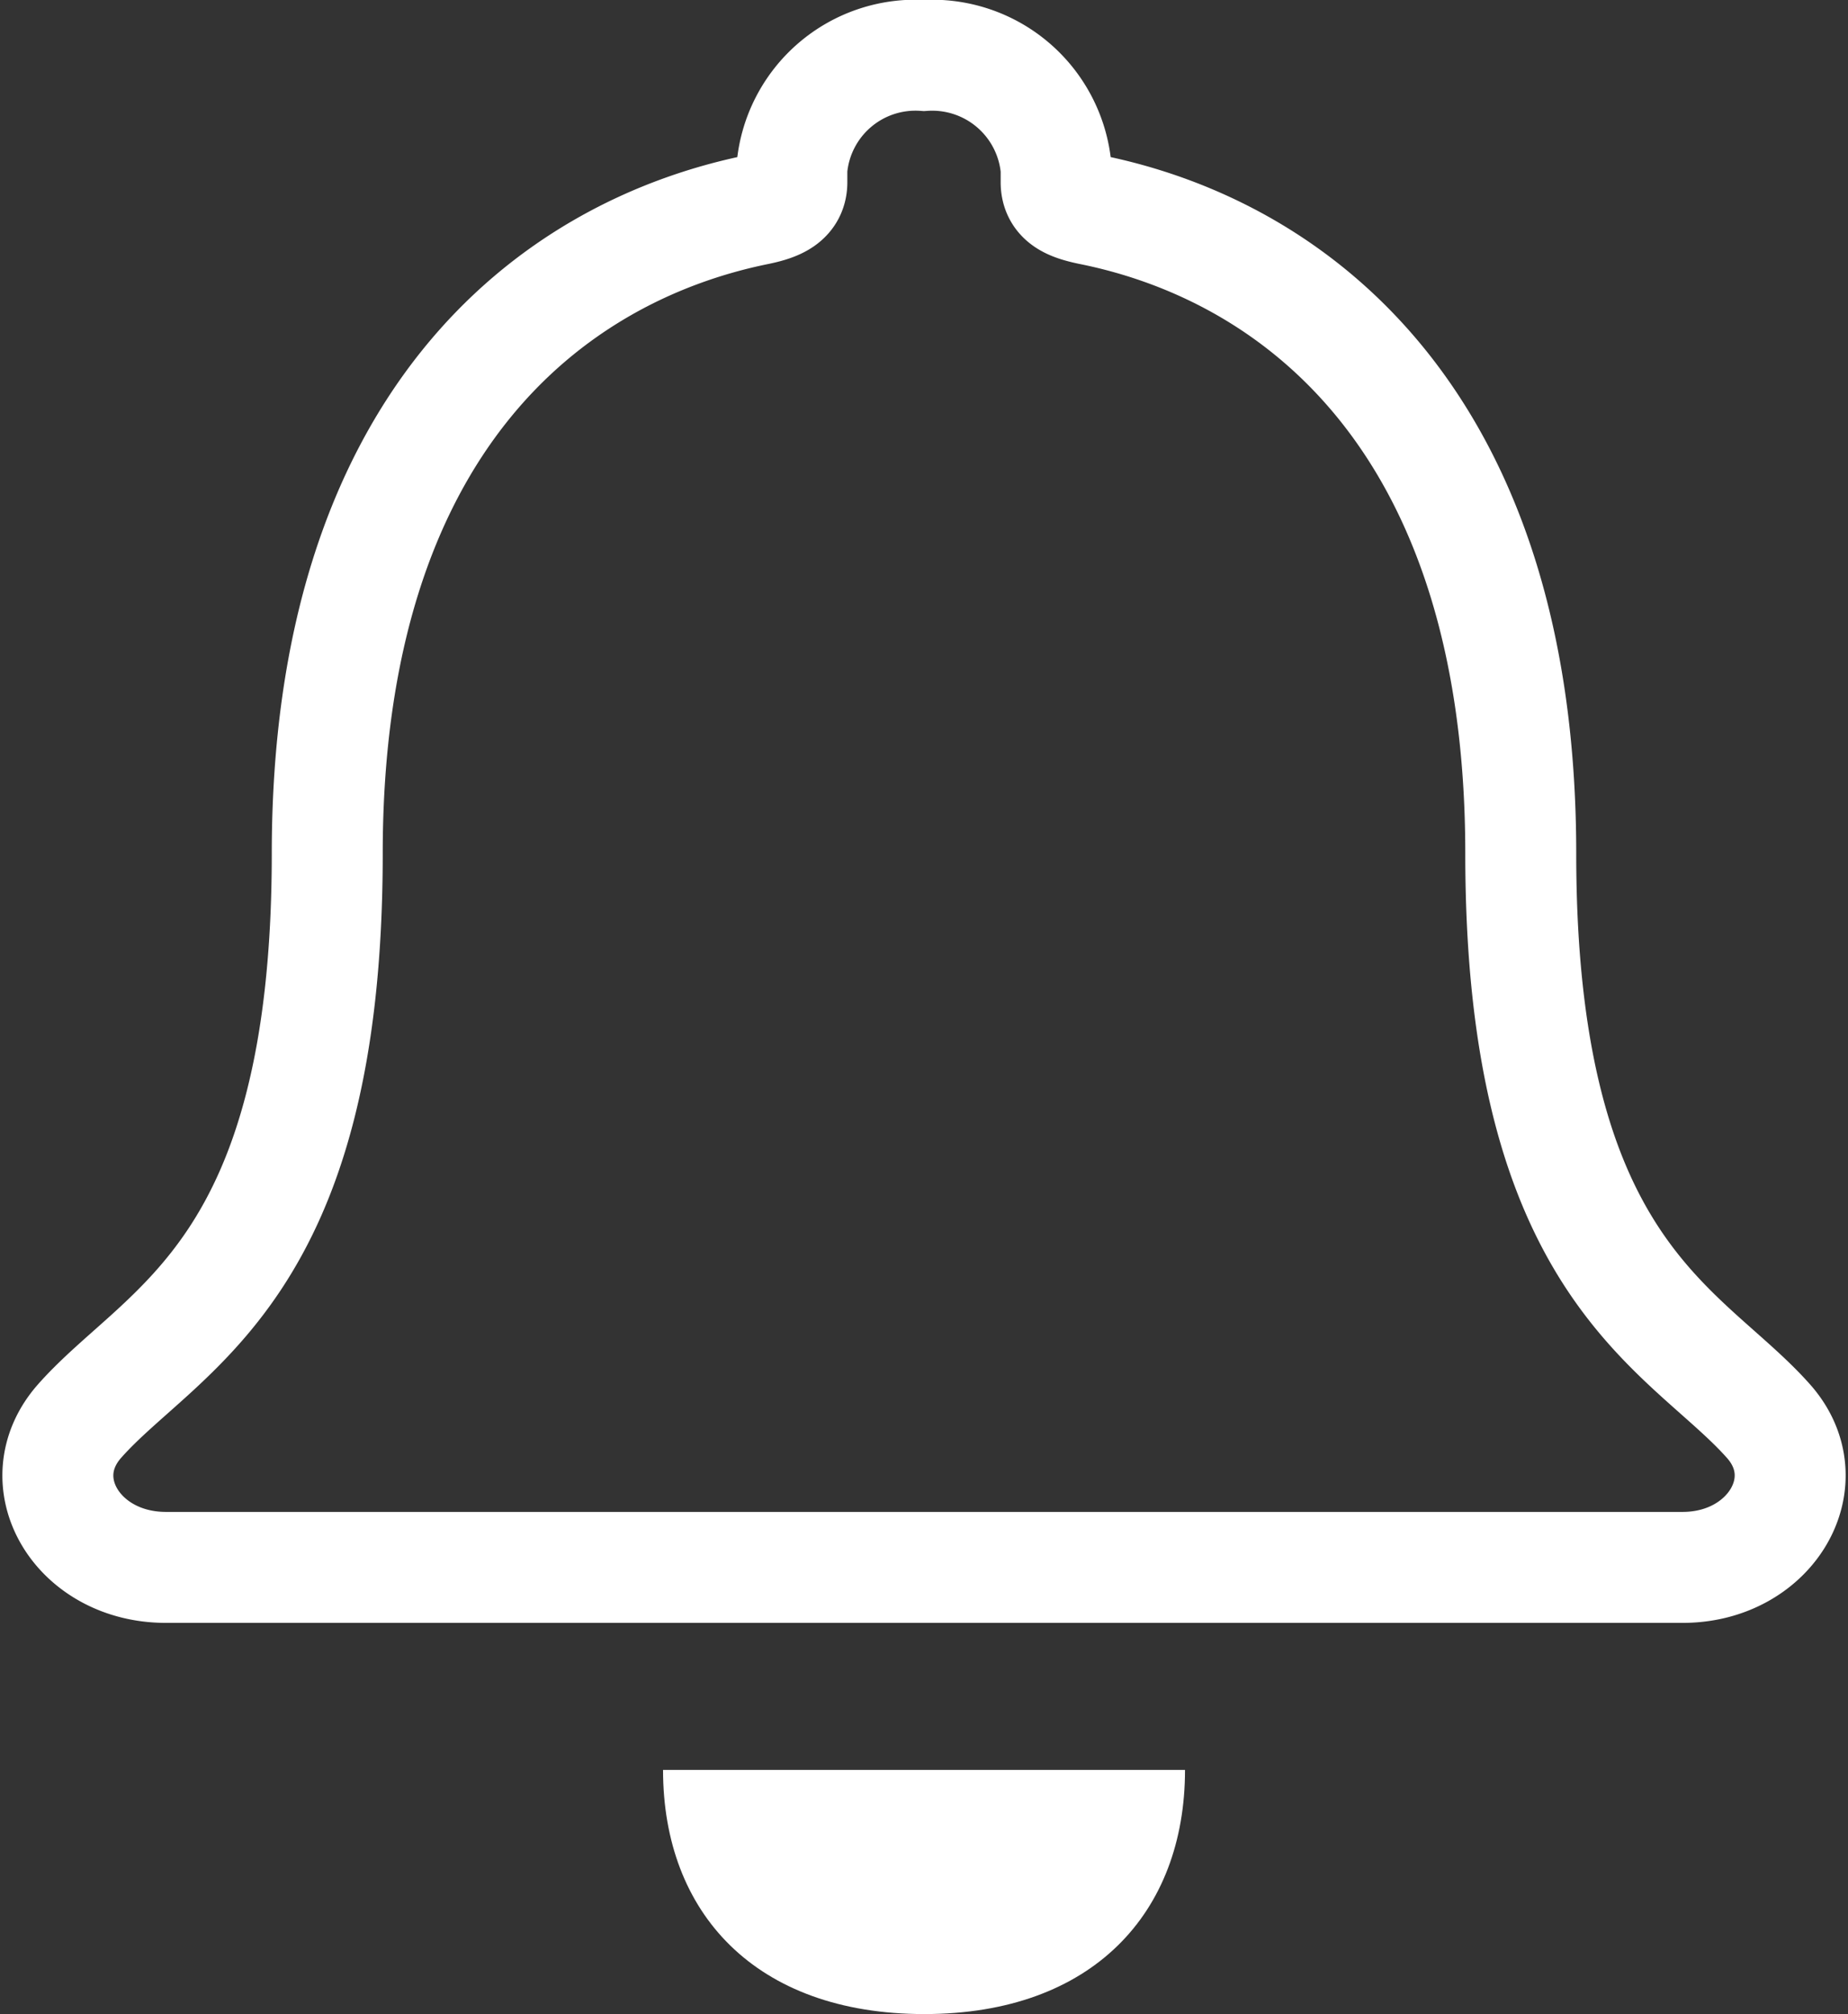 <svg xmlns="http://www.w3.org/2000/svg" width="33.312" height="36.298" viewBox="0 0 33.312 36.298">
  <rect x="0" y="0" width="33.312" height="36.298" fill="#333333" stroke="none"/>
  <g id="Icon_ionic-ios-notifications" data-name="Icon ionic-ios-notifications" transform="translate(-5.696 -1.93)">
    <path id="Path_998" data-name="Path 998" d="M19.309,32.737c3.036,0,4.7-1.827,4.7-4.4H14.6C14.6,30.91,16.263,32.737,19.309,32.737Z" transform="translate(3.048 5.491)" fill="#fff"/>
    <path id="Path_999" data-name="Path 999" d="M37.592,28.537c-1.5-1.686-4.461-2.674-4.461-10.223,0-7.748-4.022-10.862-7.77-11.61-.351-.075-.605-.174-.605-.49V5.973a2.242,2.242,0,0,0-2.382-2.043,2.236,2.236,0,0,0-2.382,2.043v.241c0,.307-.254.415-.605.49-3.758.756-7.77,3.862-7.77,11.61,0,7.549-2.958,8.529-4.461,10.223-.966,1.088-.049,2.641,1.552,2.641H36.05C37.641,31.178,38.559,29.617,37.592,28.537Z" transform="translate(-0.022 -1)" fill="none" stroke="#fff" stroke-width="2"/>
  </g>
</svg>
